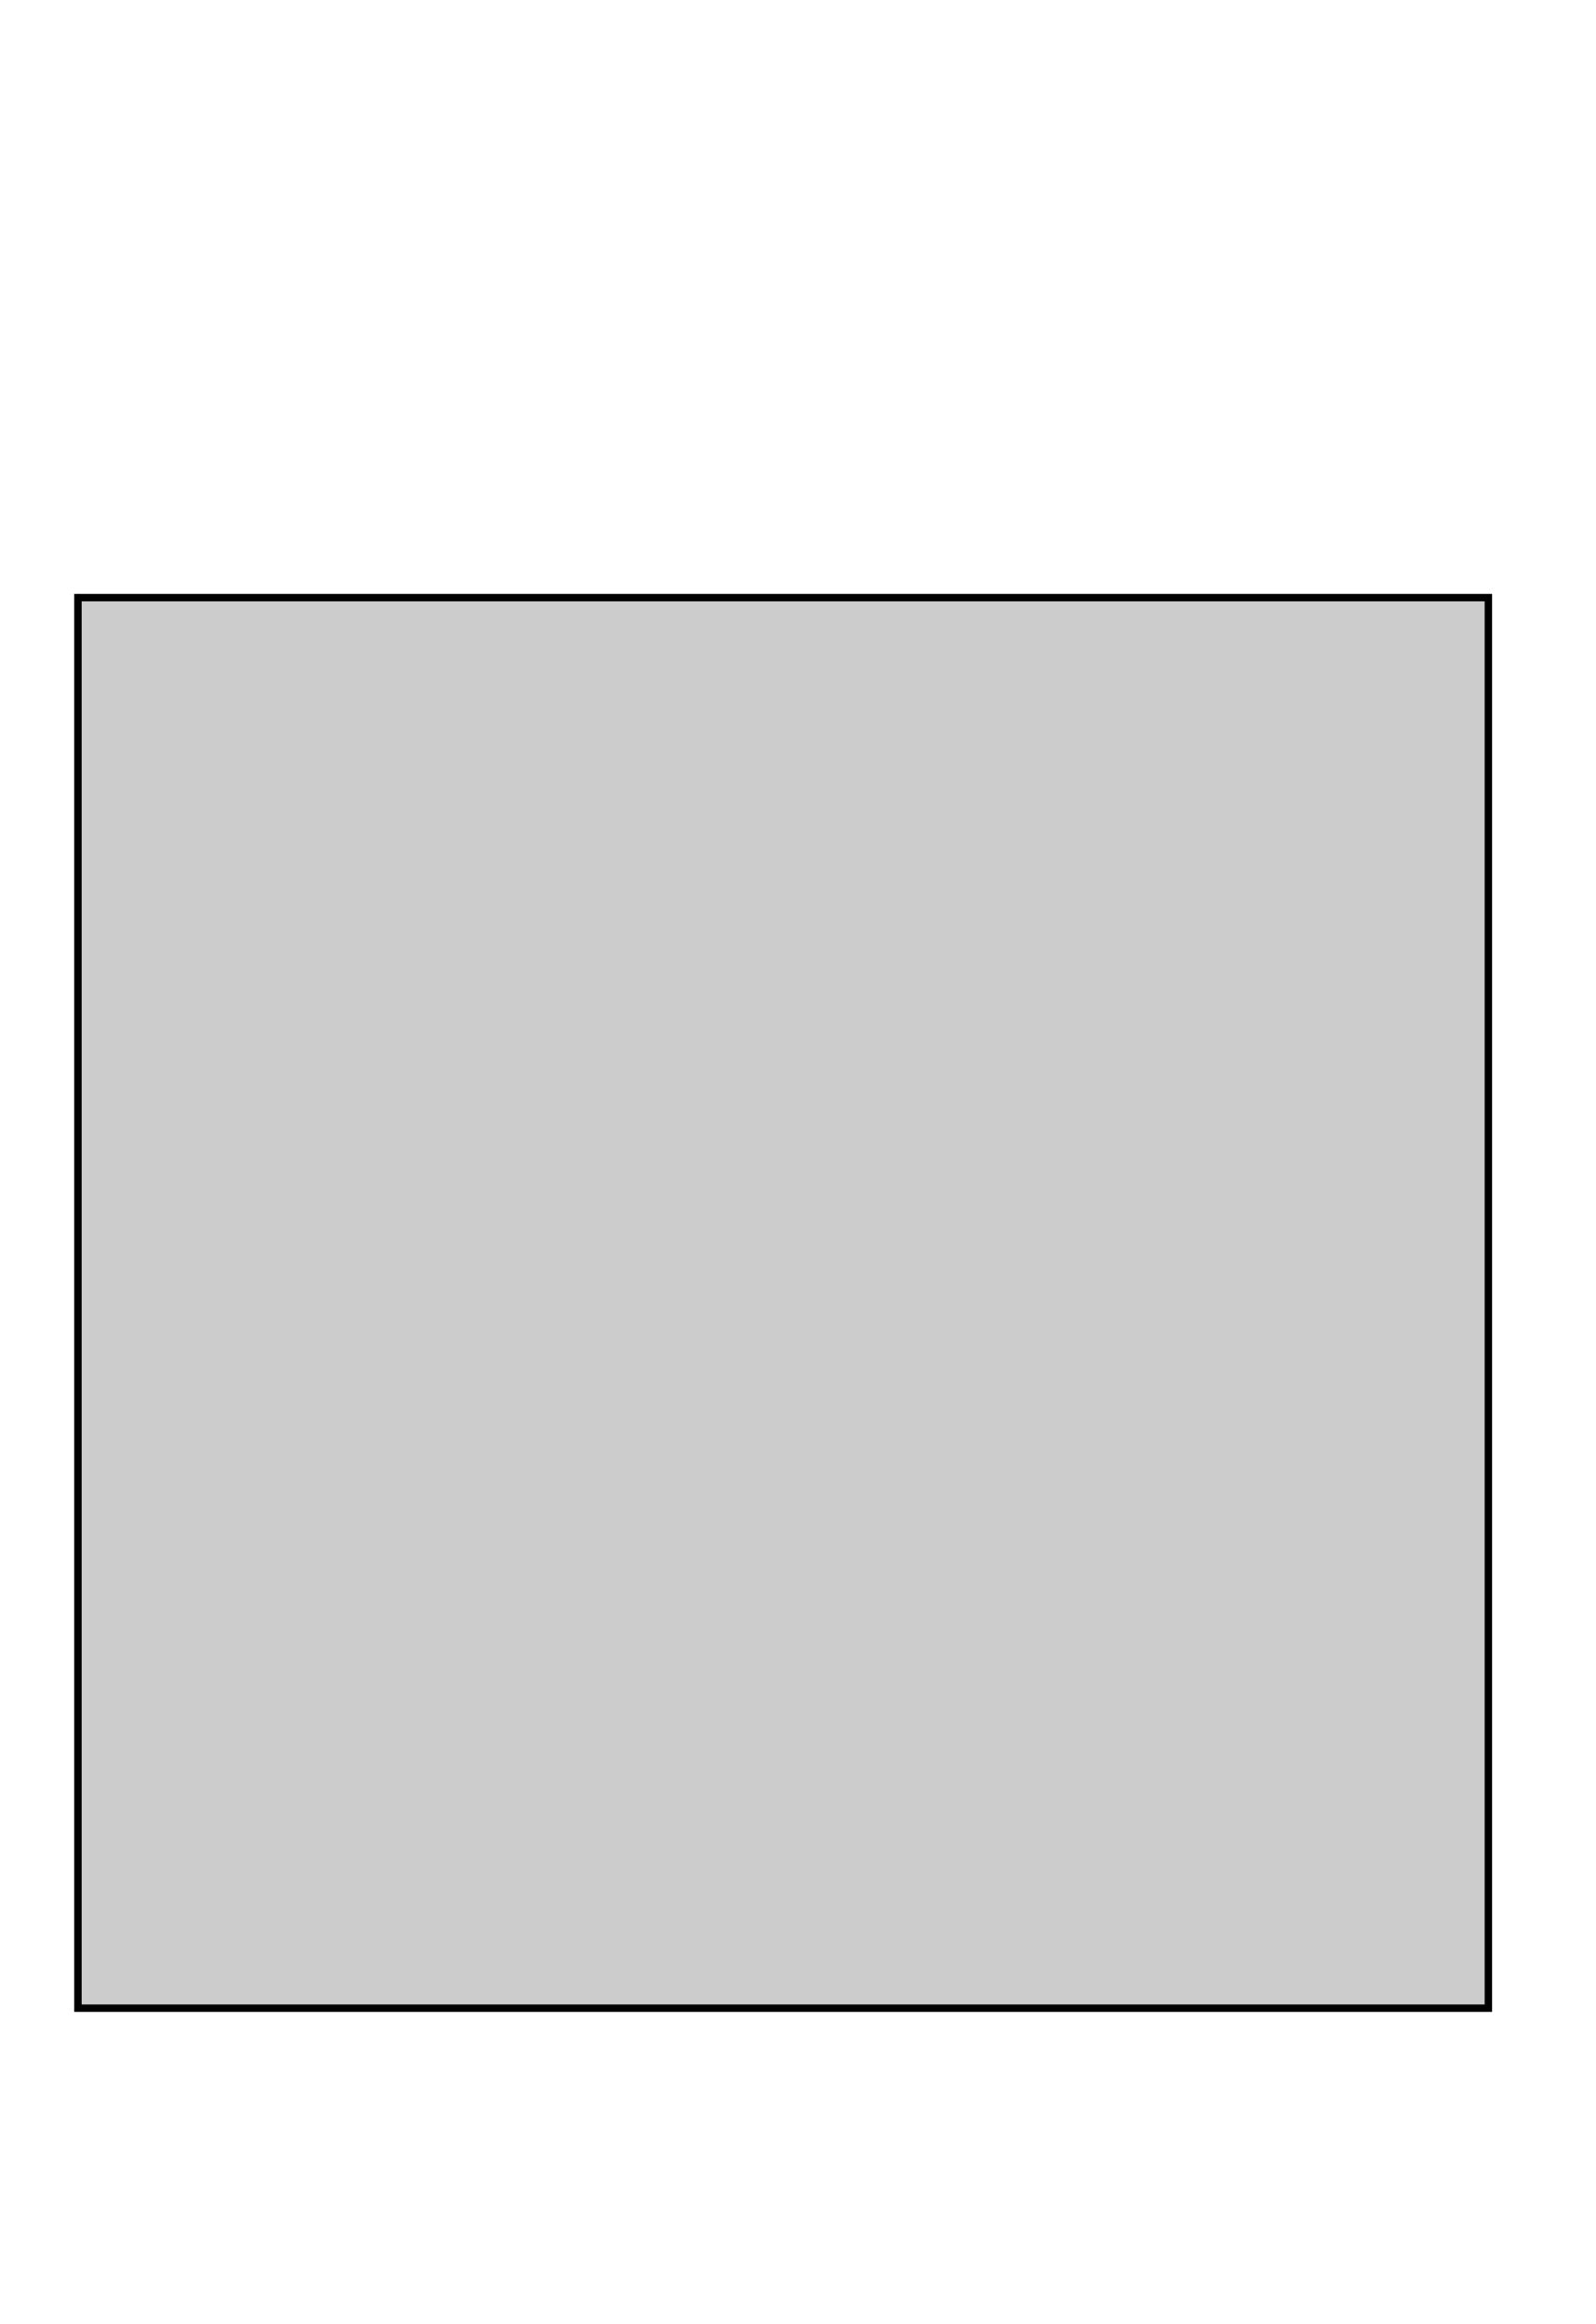 <?xml version="1.0" encoding="UTF-8"?>
<!-- Do not edit this file with editors other than draw.io -->
<!DOCTYPE svg PUBLIC "-//W3C//DTD SVG 1.1//EN" "http://www.w3.org/Graphics/SVG/1.1/DTD/svg11.dtd">
<svg id="iBotijao" xmlns="http://www.w3.org/2000/svg" xmlns:xlink="http://www.w3.org/1999/xlink" version="1.1" width="215px" height="313px" viewBox="-0.5 -0.5 215 313" content="&lt;mxfile host=&quot;Electron&quot; modified=&quot;2023-10-30T01:38:31.972Z&quot; agent=&quot;Mozilla/5.0 (Windows NT 10.0; Win64; x64) AppleWebKit/537.36 (KHTML, like Gecko) draw.io/21.6.8 Chrome/114.0.574.289 Electron/25.5.0 Safari/537.36&quot; etag=&quot;Hi02eG3pu9VlujDnJRVW&quot; version=&quot;21.6.8&quot; type=&quot;device&quot;&gt;&lt;diagram name=&quot;Página-1&quot; id=&quot;dUIJNrAXHl-x5QxFFPb4&quot;&gt;7LzHdvNKtib4NDnsteAIM4Q3hAdhZ/CGAOEI+/QdIf3nZOa9daurRzVJLVGiQCAisO337R3QP3B+OOUlnRpjLMr+HxhSnP/AhX9gGIpgCPgFj1y/RwiG/D1QL23x56R/HvDau/zryj9Ht7Yo13878TuO/bed/v1gPn4+Zf79t2PpsozHv59Wjf2/zzqldfnfDnh52v/3o2FbfJvfozRG/fO4UrZ189fMKMn8fjKkf538507WJi3G418O4eI/cH4Zx+/vu+Hkyx4K7y+5/F4n/Q+f/r2wpfx8/08usAINa/TVeiEOt0hEL5wB9v9gv6Psab/9ueE/i/1ef0ngaNpv6U1pDv8+gJb/gXPNd+jBXyh4m67Tr9yr9izBVFzV9j0/9uPycznO/3yB439mKpdvef6Pt4D+LRhgUeU4lN/lAqf8ueAvUf6xJebPn8c/FYP+daz5V6X8dTD9Ywz13yP/U17gzR+R/f8QH/r/LT6g9gm+bYcfS/vv8vrzgVCk3/QfOPv7JyZNn/ofGN8GnOUeyFOuRxZ8mZ7fiH4N3+Xgh/jg2RgeF1w9uuGbI5r8UHG9OMrrXNH2ZOjXxOOQMuJ6VQ6INATnK12aBQInOkbD2+fL9SfHUYNrN89ea7A3mPzJHcPL1qyWUq125c9/YNz+qM2VTep4e6VLONTXupj1912+xjdut5drUvyF7YXHmxKPeW6kcen3AEMBd5f6jnhKWdA+5LxmmvAI+u5qKndrOfeddzhtqgfROY17yHgGpgrm90xVg0iBmHAKsRmjSwJGuVds+J4F1ZysfU2e0RZ1NuqiNrPgQ04WP99xqyR0vsTBwd/447QOboUr7/sgQU0kP4CAYndyENPxfFNQFe7KsGTKZB/IpM2rRGQ8w2QVI6h8MvDC817V59MZX0vipj7Rt2N4+Nr0pF5zrOiTdLuTJ2m5wkZRPRpVi/qKhBWFEhySU7HCaUaSV0iSt5+VP9QuSUunzVBFyVwMS7hDn/ZDdJyOmX9VDaxTa/WFnsGbHtzi3fKtrDnxnJY3fw5IZNJ4bgsotao3OGViqJV2A3Yc2Pto8/iemndIO+5dfJWXBU6gnSaYYp/42O0zNjbPvtWi+PQmTfTNEZby63mR0acVdSkmh+ejRT+Jr/afNreecy+DAd6KmRDZLYUpHobVBk1SDbl6ST3itZiG5x0N73oiL3ddPc8rxzeBZ0uutmDEjdMjQYALXI9MIs4/8vaquSb0iKMCR2sQIaViWMMkfeWTyFZkhN1UfOgH5Ty/zQCcSlKYL0Yer8OuzShciyo9tPtDOrjVLwTPdSnXkpv1mGkOvTeWN+1tcNVu8/qn6+mHvSZVYJSyTkhgKPm7QaNCmY9AsGE5QQk7MWGxzuA9PAbf7IJlMLimaBvwgrZxuPILGQ4+rhBgMiiWBm5cSI35EqYuw5AtDt09HvytlFFoU/ALXNYccWguSeTU8RB80pBg1A3MRe2XWqehw6h9jr5enJmLZp/KvVp+tN7HJyuQTTLFjEfCq2Bmux7pUpiILOK+SeQ2qtJ8M/lxW5+aUQfpnWFabw3g7wHtC1nc1ZYjrE/zzRV3sT0tfgVs7WDMlXgsonfOZvCoVMo9ZrRgdI5vWTof3MHqNdEFV2bhueX3dCVyDEZvkEJhSf1i8ALPt+I2tgzXPvotPqzXezcEdTc69Quv1yPzkX3cpuTRLb+MFqy6VoUTjkO6cnDHuDaBFU0ZRtQ/8w1Sm+EBYnsqMGy2Vvm/54Z3ar5eSJsqLpIL465jj1v/c6f6YO6ZxxBxxO4GsB8dQ7/6pT5VHozxt2RMxI0SMLY2Fop7WC29Zx/jby3FGPPV8abJefrUO3bPUfeRy/7uD8EN1nTFWADMMdgK3viva3vH97+sC+fQfDh+ZYK5nY4FaxKiPZDDDWS0GR79X69XPB91/nVdBZCsPhRTFrG/4+BAc/x/uw5Jw2T439+POyVD/CuT/yYPMKbwfyjPP9dCS375CNAd0xW/96S5YIwE68FYE7jWnBJhAlaNHtagvWMQYhNZe+sv/2HcxtcUaszkkYfZAbmEPmYIyWDJBmEIzh17/z6HFz7uQpbAfQQ/c8Dj+tCD8UfCkA0sEYLB4BHcxBxcf7mN8WK/wKwbi0ewRHbO+M7R5AVe3ftXbuC+cxE1rTdzpSGQ7SCt//U+fudw4T28zVd+x530jj0wx8s49ZdzmB37tQSRMD2EsGQHMYbkHb/qh/nyf+eQ3c56J3s+oE0BZRuiTYL5ey4/Piq0fZ770bX1lhwP2LLREse/He+5NY7cAej8C/QapeHjneHF/e/nAH8JgxeQzY/+jFf8sASfMO/8NjqDsF5Arn/05SK96QtTmETanYbMBvzq0jvx0DsD+TPmjw39ygTYtiwhf847/3wO/I4FEVXrwbr2vHf3DDsY9V1oMIKA9Z8G/0+9WW8YbYDMQERywVgJvMeOvYx7PA1hvKzAgb9R8wXee8gBjh//5fo9kfuh9N2mkH1G7dQD3BMJdEsaXe/D30DW4P37awjguMD+xhSepf+2G7kHdsNc5Yv4tfc/8cbHgvPPuX8fy+T37zngleOuVHwcEkTnPzLQ7jhK+uTP+v7tHKxpsqHoEyD/v/3qXz5P/ze2G2PAjgbjMnm0tV7JAGz3bd7vrxWKt3mhTRz6INaItyUUvRX+FQeh/f7GLxDH9uTj4nGk9U5YANt1oD5grPijD3YMsH5LZAbPr/f/4vpiTGDW+ZXtF/rNv8n2Vlv9/kt2x/6bB8w+/yNPm2f+xOJJTSMTAbb6+I3rf859u32OmVcacb9yBJ+Ba3518HZlmLl0vCahTIAdI/Ffevq//WLH//trAK+/9fV/9/UfnfxHJ//RyX908h+d/Ecn/9HJf3TyH538rvXfKjgJ4GeAJ+BqR/8D4x4R3ZAOLPMkrYcUImvTsOZ4CODHqGOf908VqD88qYdVWF0Ef/OnwbHanMs/5aECAQxP4sBY+VNxEFxV7w9XxOA0lvV8lwuULqUS9DFIr2CowGlgZIYh55CqQnzc+jBEMdflfVVUBI2fXU7Inbt0OTe2xadmxGcg3rBofMWJeMuzeovyyz/lQT1IlV2XWjJdXiXExKnbq6buItGDooCtCqnCOdy2cHl2spmP0q6tHuTwQakJ/YJlMEwPzrFKBmlEl2NVTmFzjpjbr/nBEkV6crHabU8qm77bq7F8jzdHJc7eItuKW+3zqnexDq+IGidqOTuKTo+wtWipHviEAMM1+iixquH0ItucvOMVnTykTn/wTrB3W/t4h27WinWXyq3eIihnfeWpbMW1TkUpf7evkyJCglNVrK57fVN93nF3gWixnXPtn+sQRX10H5tvHQTMJdfSq7VU5uTrlBsjcQJvHLAUkst1mrSr2CMaDQl9omcKtPyI1+CDJfrKtfX8EU0lZycLI+KIzqWhMbnG0Yu6y0eG75X4Z+F9BvkQ4L54fbNqEsvcUo2WVmJH6eAP/2cehxdEzWXV3HmL8D7/khHRqGCmWvxLRifv/8rtj4zgPf/IjQXzsU8gzoJF5B5hTFfCHz24f7qyx+vZ1ou6jqc53FnTvaryMNNveEkaUr93MTJWxSi5JBhUl9cOhS2H1FPTLtQf9BbFX4yunFl0tDdQfNnJVLHNsBK8N2Tjsy3nsLwce0CfPB9dmKL3LRpvePwdv+KoLzjiL+3W4lVVuSW8xZeGPETPf2twTOoOm7md3mGcfDGsmdP1eSX5CnxFigWtKMu29wPfX6XVJplyO8s9mF/a++IqiVCeEpBFgBY+OKmp6VJgvdZxy2rv+17z/BgQY9atD+hNQJ3e5bkGgjiHLLqS60QYxdD2RakOP4bOBe7HP6r9JCLl5bpu/chbB1h40g8hUVVUSy7NS63wx8zeb9m5vBf4kCYcWmNZufZ4l5/n5fogsKnxqOwHGE4qkr5+s5zz5GpYW06nBsXlh/qmU/BXAyxo107nSVeMK6kBuFCnv9eRgzdlcDkeUYCzbui8FQV+OB4bSFGPHznPBlrQRzSGkRS+KzX8kDEQfqxg2JFq301FilpawZ/fvk0zgOKjUlGgJgIHdO5773StaGS9A1/7cdTrHlsv9Z11OP7Z3RHJQYB7itc6PWU1Ob3vaoOANabDzE/Dm+12t6btnr6AFJ488m3CITVE5DXPIzDphfsOOJhniOdWBUaqart5LMnX01TxxCXWNY8n+Fg5wI/5OT69RKuHNoP1bTAaSS3Hb4xDVG401SlQD4G1+0cZHJFbTQU3go8/sH3kppyHZbmJRmVL3nuV/M6b8PRXd3zWFGLs6FwY3Vw4T1Tkjec++cNjU/n8cq7ayCPa3kmNlaWlarYd+f7Ftrb9cpyr3nUkP2Th6nv3k9lsNpM2QiDkHV7X7/perDDO87aNtaEIzY26ilkwD7fsNtOxJ/qjtnr23Xssp955ktnJeFO2KWKX/txr+rFDTW0kqQPrOmHrQ8mTi7+xDopm3a6nVulSeFCDf1+w/2DkDe4WNpQZCM1cdJXG1BtHFhewA6dkifnFoyQ3DnAH42opAmNJEvpQx4BX+5apoo8TksRu+fj3OlsfQedHwaNBYIS2LCivHW9QtIhCOgkSpnphKqm55XdAhSAItm9QG2INnMaZJTAZZ/u5e8RNrbxM5Z2/jf6tim/PmN7Ge32/4e/1+15hW2678ye15OMe2mqmPqCOc2/vaXttr1u2tUR4au9J9Z7qyAM/rD1XBX4KpfvBK+oOCj+xSjXL9w+NyJ4mOKjpya73BK5Wj3eynqw+VYKI0LQfvCLcAhfiNBlErv/sFOct18B2oGV589yOrCOaAnuNyxOhH9CKXtBcDpjLgsaRtuCyeJqkzvZxs8CtknxwHu+3x5p3kGnUIx60+qQrkRBqOI8Cu1jgG/1OqfeOeu/WbXV4XaHjCGPZPNnJgN72+pyfoJDVmHMD5ae9tTcge9F7a+EvCS0Uf3p6PRcEuV+JW5nnCPnBDQ8MahaoYFs5sA+uMBA/SEKu5lSNU2lqqHVNHPjY7ehzSOwyzLRdwQ8YwUlqPnR2CxNPdHgbGlkSpE6bCJIXUM1qwCUl7nDpNrAlKYZ5fMpav/di9e1VwqNSzqp9Nmz4nGf6Y7yvW/2JSzcfTpmkILOn2XL8AjFsMs0JGLMBLUgyIzTZyveIWZtBa1cJm7IXxbofoxmIZfyOJrtEhStrrsWT2bhNYY9HIgjEZTnnkc8OGrjdLQlaG0a3ivIT461Q1IPg8qCkoLwNobJL2aT2Pa+GbzyufA7DyArUJz0qgRq3mlJykFy4JzvyTUmMbUcDG8qCxpMypqJMJHBVY71epiXiPy4M3KbY6YKO3uInDpPHmQFpbVq2TkMV1CZzTXhfF4ZDdYUHA0uoowucjXhuM4kPbuUAp2+ttxST3ZELDQBtGLMGxnGYj+fjk1+t8ZGLdL3FSAw50Sy1z81XHZ0XNx8AhUaK88CnZnHkExefcQvGxqrgG+tZakreNyQMUVHOF95Ogt7mdq5McR+TRCAz9bdYzj4a55Y2pBm5PTtvertpDIZDHPG4hXprKTvQ1XdHzjOXPDgjzLsma6x3eGAtzhKChEdqvl7jVxr7e5WTIUq6fBHRJuN94A3vq7Dt7U0YWvBU3VQ/YJcXV2COlArdRzeAZl7ds1mjBU1bx+MD1w+e/DQ7nybXan25A5tcST6p8rdX6l3aXvLyvNZT+Xw+UfXM2lLH8edD4W+9npPJl/ygGcTcp4Uyz6ZYZ+PWacno12V0uqWlzZrfiJZn0XmbnYMQmqQoq/wEkiIEI5tpYmTmVBx56NoUQEvsctErdK6Xj5j2fh8Hapf7TC27DJPxFkXXNvLptCunFYJZ+MuqbtU9rAOPinpUqnieXpKlkl4yUwpDndqdWhDzy4pCatkXo4jDgcH4MDa5kNDdSJUGLndzX3Pu8mNAGCFBfvI0yyhSY8o9ckDEBQMKWGZ+RuqiFZBFFaABSesNAF/qDxjtpEwf74JRZUQFyEdZcGpEKYpCohYAv9/Y3+H0CSGEZmLL6z0symnciUO5SBTTw4ughoqCqcJO0kF8vBZT9dS3WPdxP0YnQRfdY72S1ghaXH2ikvKTbR38WmGAZhbJ31BKxnBmwc2GxmLJh5m1m5KiPNbUlB+SoX0+KBd9HxyZ2A0VPi361sW0qk8jQOG8XAOjQyAFwZhd9MdkaIqFsQbfvn6UPl6lRy/3SzPf6Dcz97B3Cbr0+PQF8lbN6qWD16MJO/OaoBqvIOukyEeNlyZ++DcvCSx3TFOoB/Tz9En1W34yfF/bE+SqcJzrJftOiv7wOdGyQDw9WatBpSzEvz70YesI31qu+CrUC1mUX9a1unBxN9sLuglkx2TJMhbkaRgesPPJtzu2pOTmdml2JgRTHtOsagNKz9nG+VpO+Soir9EvJKjW5rq1OR0mYprxmHZjxzjz0BLUmtorygjv2GAFltnwrAx0BUPLtwnyZ+0340dQM3O4WN1YRx1m/M8Ld7AXmIbyJjl8ZtbaHpsMoiSYyvXyH1gIXYPnrBgP+W4zwP1JmahdTCSt3qUL5wOnGJKJ5XSD+0KqLr5tpfyEGAxmjekNbcrBeFbdh//q6AI4sMyxR25JmrMb4dq/m56PeCxLIeoXJHq7SlueC2ph1lDtgzdeYmarwitGCRj3l0WotDHkactJFc1okOenn60eqbbIDGk+xJOsbqKoDbWbyWFZMV0W7vsxoADv6KwnHLF2n8LTagaJBbjjvTIDzyeLsYReuJC7HznT+XGeWFYZWX1GdbKYSbREjjgCkjgmzSgBwdbR3U+1usdQOvYE1Ti2tdrQJsCvy9xb1ncmv4I5rRINw1kf0vgnW5QSQDiSEdnhjUgALqEAYz4wW4F7lD4HCOFsXcvsfWWZlDomICYwLiYAowUtHU/0qRou2i7ssyHmJ9+0ch2nMvd2WrEgrYWHTAP6RSakeu0YitRdCRbjs16ID7S+x25OkS/3gpHTlhpGj6wTh3Jt5CCZn9j3kVn1cOVXqG7oYyC6/OkEw09kdO86d9sjdG4H+FUoLRFK8JGExoEbuB4ZQTAN4OkpgrzITTLUZH9iz1P6/ppsQtMlawgsWJUeN8Mu02GJzvAqgKz0IljQXS8/zbf4xtDymAXuW2FZx3h2i/SwvlSmExbKDXwLvC9oH20hoskQOGdXAV6vOBxVbtldegS7A66F3G4WRB4FKA5XWKzIV/YHAZkP2y/Gop/xiF80jBP9HclkXIuCugFjaCHqVdIrY37TNquyhYXH/qn1Jf9LtaQh/nx/5HHVvgN8FYTgwv30DwtwLxawYpa7FQfIg7jFopbMbeNBrvMjschphrnYEuJug4L7e94WsvXI4XYOXbSAqa+QOc4zudliE1J8hhYf/Q5vJSj0bgnRLGVmCER2KE348u827kOI/QYDtxoMz0gzXCT8RxMU4Lh4YhSPuLeXe4J7kJyrjSCq6OHk3KWJHZ2Ee6X6Hyto19JLPxRNE3ketIZzpCZb//AfBqB1EFzl+42Wzy+ftXhWbHIqeM9SuC3cP0G+a3bbehZzflytCXKM1SNDmycQm7dsa3YxBr2zyrIyTc1v8hiC8rU+oRBhAl32Xf/We9L4gC1trsc7z/Bj3dxR6e/PUrgegHicl+jOiv3QEhuaB2WSzEDAaLFG6EcaIT7GB+Fe/En3IGjWtAdTnwRRyEIwS2psykQCcn1SoNQQD8WXmbpws0qjfFJVVXX7ttsmSAoTwj9NpUOSb+ahe1emBWkXErDrgzWk+m0Ujm5Ehr9Pa96A2RdrKOysi4vGRwQ6zByQnZUyej/MAXJrgdfhnk77A+xS/MpQCl7hYuk0KBSzYQQQN7WGe6S3xNzPzvlyIf/0JdrzKfNrIKJTi5veAUOVFrkCwIULg3fyFycYpjkttRVhQJi0kJugZOhmGZcBxMAoEItEn08v+SA2hOSDhuUC+nDGNRPmp2gWEwngq0snFFxzdxIgJNXiqoDFzsZAIIN3ysyQEdcFiwNM+SOD3ypJpb4bVxKICVHEnNRnC0BSGrU9B/zOEWWIboB4mE5684mviVdaF78hoNzF4VMwNJZ9zxjhSydMA8DQmBdVXgOzZ0os5Gh77UmtVHciMubLQTGqmKVCmE1obQMB+AQvvqRu/czz0hKGLMgCSpqWfpaGFKvFipsD3r/E7/xR5PBCd9lHJbf2gWpbOXk9tZ/wSOXl5w0y9bRXTQZAmX3WzdoPNH7xcdbkXDsF7Ox6qmNj5ozdAUI++mzaxoeqsc/qpmHhxPwhmQ7gJ7ttW9bdLYtuOXeYNT+Sroc29l1ffIurDBDE7oC0hVfNPRXcnE6tGAuKzhmTiOro5/mINOV2Htv97T8fArPtfVQtPFsd4ShdWJkzsW0QhcR6SeabZr70QRnrb1o+79qnxPvTAWhJ6jDL1nRU5ySTfgkct0NoLejjm1qA54EsTZgsV1+J2HJuuJVi5ZE9jVPHy46JT2CwZr9KO04yjuESyc8EAHgxxG2o6xvwa5V/QtzzMk35TmD9aQsWLTaSH7p9V96AdJBpO0nS41L40CKTUNqsKBRxf65qaWtir2qT5Wjqxxb5FuuWLx9xmMog2YRTUG4fmrI+e1YuEsM93mX44x3v1gPZXuB+pO5rktqoe7C2t7qulx4r1kPhikKbTE7j9EbPrfgNcFML4tggBIv0AdgEpTuFpbq+/25EqNUQoNFcbCl8k7b7QpdrmNmEvQhdnEn5cwp5iGMK4cl5PMBJEoHnQHndWqG95Hnpiyg2NEs2vV2AVhzEfMt+0idhsBQQ70Pfopok7etIyQv+R1Ic4KY78CDmzquG3gdrmK9AO+ZHsSGcOD+HyXnV+aMlqwD52TBcf5YjLFOth6X/h8FzLNNSBawIVRnkb7rRPQHXZiRXEn2If+OiPeKqC78UCQLPZR1EbjtMgcLqpAM+16X2+Kl0PnufnxiGaXocSWrp6a2Lc83BMXNcfQJcUQgxxjZBADm0Kfio+WoZDjCmrFix/HlXJhnf8u5GRQHALvKNzAKM7gcK2mx4Q1Evxbdf9/f8vpzpnfXHMKfNtoypq7qAyCTNMTraKmOZjlIsB1ECw5LMmmuhCYITyIDP5ZjPCqJwChPeFkvyh8chUZ4XBXNxZ7xGkBl58jS8pZqp1pV5/CZrDM3LbegN9hAAa+6W52EArFr3/nKus3fGdHV9BYrKzA0r8+NOmXi17SyOjyg5UHYMTBYiFanNC+bx4NlUwPTmVC9XcwDqsbCR7LLivFNJaEiAb3bAlmAeNYqET57MJ5A/4zNP0PdjEiSlAFxXKZx4elPL0TJpCDD1ShbWLRG0LIhxJ5d7ZcsBciK3MB/AXBpZ6ZrGLY/SltqXVh9saMudKJIfP0bkLfqeRc1zAH/WkHUGoishUVnp+2u2jjO3carYFQwkhIlTNbu95jfQW9kV2w0bOfQfDC8Sa6jnT4iqDnj/7tN0Pzu68kXyyc1fMVZ+gVaYTj14TAD8YiYGAoUG+SqdyN3bIky0hb1f/QUYVTguKSDrv9FduSeEIrJx6y4mFkLhRv0pTvKoOYjShf5UnoXVe7Kacj7fii7/5FLh9TRwcS3pXAwDEKcTfwkgIpQklBENrhF/onVhhFRuQUez+c+2wCJmBetLpR0NAhLWSDscGE/9MIxzs9Y9DJuDrjpYvOUg3lqAXKg3acodd7vmwbQnTKlK20L+09ZO/tujuKX2ZLtyBuA9dSFBDtkTVrRBzLJVQA9G3UO+JLdI3qzHrjH5zzoAeEL6FS7+ADyD5cB6/Ldfi8Dtel4N+AQ7C9Xh1IC9TeV1HYe/76Xa40vj3ngBViet+4O683J+mbb46VBqlRWB+9zH4VTE53fsh4Lfv+opc6Ky6+OmyDMxUhRFSR3W1+5GoItVzTNIIyw8WY8CRBtSit16fF7rMrPo+xNuDBthJ2MghJ80zkUvT9pWFIU0QdIHuW2Cd4j36ATQEgJQg39lZo3sO2wzXrCDstyr0fggB8wLH4Zl0bhi5w4CuG8xtqMRxrk9+4YoKx1EHA9tKWLGk6O4+WhyksJqDkGC95YhcwaIX3yFxb1qHUWkaOGR1SvnDiWFjZfku+9j31+P7FT7fWCnNIJh0M5zmCIkGiRzJPvi2QnYT56X5XFrCfcEy+J/OkUU4IFuFCndB8JlPP06mxyXPEmSlDCJw6tr5jpxfeNmJ/IsAtrJdqzqWlRr9rhS/Nf388N82df9WHFh+5U7+G5xkEBniOYI2s+l1tbimo0JY2FLwSmg4PPKHu60XWbaAra5HcmKpD/4z4ZemJ0TmUyDoPV8SzKMpNFU+K0giH3M+lQIBlfTad1yQhzfBRNTHAlNV2P5J78a0JStZVm2tfyGKhPeWLm8uCpACyWjqIf2RWmaxoH7rDj7hjyEtH+qwj+NtPcH2shb04MZaQXADD6uYaBaEvo9dLDdaVA8tLGmigpveF0u6yLV/aCvd9gy4ut13y6T3y5fPXVIIC4edtvsyjYMCEDyh6I+vDnwHr/16ge2kYz3iw9mlKQrtKjgZdT9KDrq154Vk6SyKCLF/BdkNLKp/ISIZzvOHsho7FsoNrz8DC/zg8xTAPKq1KGmj73kZkw9s0LrYatJfOEeeAzYy+Nao5Ew+276eFobuhCS0A1BlxzIee3N8jBz0rWIZeYucchn3zan6M7x5jYFwH3d/Lywz4Pe/G/VJsCEX597wojH40G9xfrtA6Le0T8IhLMyGPaPIVu6httu4GklRItMufskFVoS7DIMz1R78akwzTHkAdYD32mgPIp4XtTTuULnKHd3xBWgT7fGMq7dAxI4qX7BUBrFYKLmQK1bNZkHUaOPX5lF/hplow+9kfopDysLFCudJg+GMYfM+qifCSGrm5JjbIAD6aT7WMrgbDafdCOeUnSn6pCnJDAWLwioSittzgaS5jmTMbxSVeLPNO9FPzFCVeRik9u2YYA3UGPcQZcvGyBDzzQRBKCDZDzjIy1KiBAfgO5DOy/Rvbr3r16Uc5B+1XfrkL9Lv28yA1+zyaoi72mSUu0fbPqLFXAqgMTDMkJ0BiIlcjh+9DGdR1lFAcwG/Y/Ex/AM1ZN9c0EQRAhtGDZCpyakPB/0O2DZyzTeKB5ppoFsSTY8X/2dZHrGUiG3YoungeicuQ+AHVnOgdUqMv+1PalTAvSblsj6U3Yogii/Cw8gGhAvrpuElXHS+Xzwy8NM2Mg4g9xvomzDlU/aYnu09Hh+OoRcHx47vcEcb/o3XHg/Jdut7dDnN9Iv4tgZxkbIwrbJ4F6HSJeARQD2+zgwHOBxEYHyeOTzjH11p+a2ZpLSrEeitMj1tegWK9J7xup79PFkny25TbDkRE9WpZi2Yp9g6mISFZwiVA+t9unaoKU8SKTzTBi7OwYBHJfjw2VCniDibo8sXHoUROVNp8s/snh8wkXqBe+Rb1Mgd+6u3GzMIq/USgys8trGX0gzAI7r/3R1ruOVUzoFcB1ZPCgK2lyYV68RAVK4XLV8UxI1zl+nePZEP2sAU0aA9+LCC6cu8QZfgukEbojjn3Gp9nCJqGDpH0YUfVoOdqD5C/VBhOsYq3MT3Fswn/5dZ+KGC0qZ6MXrZ/gkHtO0YBuWZyZG9smDJNuPMdy53W12vcHqFaN/qKM+mZq2BC4CPLTIvDQMsi20iOo6HU/McAR5r0hpczWwMQgxyikiPeY3PjlfLhdB/IY4imkzeKdMSr9YbrwStv3R87zY1mMoZfuCXk+4wEKyHX/K8rk8eqPZ/rgCuHMopkOsuT+4VRabubPiqtoxJMJx3C+Ahfvwc4JgYeEwlzO8swzCLd9XAUjvzlccsPhLV38KUfiOZ8uyruv+0/c03R1WY00Ux8+IF2uWlVo0PWUYmufA+vgtGY0/NaII5/apsCcD/ea6tQuuFtkPuj8VcyYLbwMcr7QqgaiiKEuSzP2zfqLRRZGDhUsbBnMQIL5qP/ipIbMsVQw37B5rwBE79C3mYko2aTK9hyDBnxfQcPhs6iNxamH8gBgspqqnaPkDVulih7WAEUAJf2G9Nl/63I9JrsjAHctm9B3w1zX5S1ku6NvPYeDxtYYqMCogGutQPm3rFXAl89MbmleyYu9wSLmqCmVA75JOTYw39rJ3ioB1vyX7XjQ3ckVVSbLq4hys01gnzJOcwf8Gph1awUUA+reh6MxUrwOQUJ5lGdN9vY6+4X3yWYKM73usM1oAYwImSdOMneHiiTxuG+SO6uaXRMiNGuTXaV/I0h2J3HOE8deSZpcPCe1FnNDOOMfhxlurTxeNgpKueKsDrlpmbVxXcHuIyKZyM0O4INUTggL9eqGohfVL+Syj6mjsr4Ja6Jh0zWjGb8Mei3/2mzyn9ouGWXlsGZejZEDbEBjIcQEyAcB+rNX+RNlrELW0fiVvBBA2bjTyqnpcF+YdFTMoeIzkMOWQTyZugQT3dx1hZqeeoqsHF/FmBcd1ARNXnT5VDIDSGvYnN9Vy/Ye3SevR+3OhdGI0A5+xP5AvFwDRWLAjfdTsEsyoNzY6wpM0ncfZw66otAC0MHoBSgRd0cZTxGOaLZuladjPGrO6R8e977C5dbjbythJ8gHs1Vp8ZP4CVeTdh77/WO/neDa0BRbxrlOpwiizF95XYqrvwUvN4UoSNNwLaZujuiUWYsuPSvpyEudS0vXwF89UEVlwF5E+hDV9FNbpbvLhR9jyOzq5QMT1g2O6H3L46+BQos7jDfIlQH/v+E87RYamluGaMVZlGfJyXHFbjES71D31b1Tt0QZkcVYo+Q11eD6F78f35F+ziAPsK+Lcm/v4o/R8pkOzpDsOI1WdtfQj6r6PV4rBhPyBO4eqCliuMJ6/HJBbgc2NkkX8ro2EoSx9ZY+PoYZwY9CTmZc81csYIvEocEEo8gXuIPyj0RCQyEA4hvXVCodZjqXIB9AF3enpN7Xt8ppvif6FKxzDAxJfBM01OROxjU9rCiefLNoHTRalFQbBwebp69b7Ab+W7lM8Fk+xXo5RE5B9pJxj8QZpG5+nTADQ1rC1z7PuiKSnu3ar58kw9vGNR7s5DMfSj5U9IWKm/brRfc4FbAFBOZUP9R5/RrmAUWMV6+/vZtsAuTIsIkRVnsclMY/PNjZAAHN49ss8SB6gdLqLZFZhozUNAvPeRT30ZuaRISsmHJB/BFKfXNFo8bUrOQhqCnnU5bD6AygoYx/4tziWBBMgBn7miyKt63B73NndyYh6z+q1WZ7n0a9A4pxAQlFETHRNgxyUzg2P2rYez7wQS/X4sGvYf3X4Q1N7D2Njbk6ApabbNAsx0ZLxNH6iCKeLQxONuDLRVdgDvfLSV5ded55i+fLOwRlhGLhp2E6585Zcv4dbScBtbIEuUv5Hu84AGoLu3m7eYlR/a2DhIIPFm6si5XO+6tF7p7YyIgUgl/X9IBj3Qubodrc4l35AWP5BSTTj6O2i/0Sin9/ts56f7/r90lb2EOz7+xNmwNrAdNBTnt/x9AMRAmsQiS5OE1cwD/x0G2d23Eqe5y9BN75/UDCObmvaFsFXmtejs3L3XAHkKVzVA34wnRIQpwdMdy8FOHrGwZoT/AcL5IHB1vsNu5uGItTOGLBqSCXrO3d7oIWFjtr82MTD3nHEZ1qsC9njknDh8Tb1T0g+dGPnYYVjjUC+/bx2wJNz2weyRIOgCZy5CQGwT/g6xXZ8FXHxUVUUYN+yJvY8YNfMafov6aecFkCmTRRW7SzEuIcfZdpGkty6kRW1BES+SHy8agvyHBbudnQv7e15EOwZbi+zGUZ9EV1t9FZsnJ/mDKtyiFXjtaeGLklN32hWXK3fXyaLkUttsNe662fxMzssBrK1fGDXhYblccCGFzO1KkF1h+Ca8GOJ9VT2LZ5HO+uwgwPreyrHjT3NTCsivd1AcsJ+ge2boORGs3MLF7MIhHN7IbW/zGREoiOiOMB6PWnN8zjnhS+6MfL2AtbnYjDTz+6pg3quxdSTCOBbhYRE0zDwrfWjtfwViEeXev31HFf+0iH5kOAeVW70cAUaQkSM7fgEcQnW/eBN0LMIjJjYdXLRk29LGbOoe8Fm6pPJ3gJwbMcRyErCikCV6yUvBkzIixPusMqXIbeeK+8Em+YBXcIdfBiVSRbc3Wpm7bUF11sOH6MxxSontGJd/+yaPdx3p38N5AzePq++erFuyVbvYoWHO2zZ9a8dtB9TAWNUt8rr41Y/JN/nxLhNL8dkQ6LXAimWAF2XHP45z86U9Pt7ruAO3cKZj6khLYIGErAfgcrxuV9ywXCwrMpymitKfr3U1+AcK3QXTdpoRNJOVs0T5P1uXxBfSkawy24idZbLxTCNPFIvIOzqJ+qfHWCjNXlPOUoAqFQCIdTeR/4Yj662s+9bEoHYeETwzOWsG7g7+pM+D2jPOpcI0KYN5TX6gtK7PEsEEcjHdQKwqxQFR6XkgGrCooPTqjk5Owp/GW6RaeL9MjXia8P9F0Ky4+3hybXOScSwTEWEKkbV3C86cH1xlUYDGD7bymrcQEmaSq63Za03EIRw5zpn+/PLrzZtNz7gsh4NxHa31pecH8BQp6t+JtJnQMcZXTHK7gtRqltqkZbEz5V1ba9EE5fCzwRRhruiR+3TW5P05po9Y0fC0BZre91k9QKAV5WbbQsao0iv+PLWOJnxWOZy93ev0kElXySfUlVow4134b/RWNV1rCpctz5csBVdUHElg7K1qLbJ9Wfn9O+O81bc2N/d3w5wabiLFe7KPr16gypS9UV4g2jvTNykSqdPEAqgY3ZdnnsxXx+KJ6A2wFUsy7Xyka4oJvPXoL7Xp5J55MvJz6sfvVwkhwz4/h09vG+BgvjAASChG/WTq60me1r1tSorIY84nycHRp0J429aOwVPsCoeX+nHsN6c6VPeLYGYc8sqsPbPVr3kpogWQ3JqseTRBnZgYM0W9ihhheivuFOoA/E8U512eWWL0yJdBgjBI7eQKHVVz9lUJ1uLjS3U4e7qpZumaT8mj2Ha8M6aWYWPdl+8WgmI4hfzPD+P/sFtjAYAfIFLHcL2WhgQOWDqiIMNdDTcCewju07QZyHwOvWj8wTGglxZfwRD4jx/1H6zCfguYA0LFulsm2AIW328jbF/G3VfoKQ0yZ/nQ1F1TuXKJHa7Vmh4ZKbaFIYp6uDXC8vCNm3gorqbonQbIBRDqXavU2gRuR11QZtELdTn0NgYpYnDof+0GfaT+XwiPxQahGx4NPvOHKwrHi/XwjLP8PmPqPd0/xaBqOEzDcVz6eE+l5U/dFjbdjfIUPeXBNh0u0YLkoL4iZVpRoEFRj7+07uH+4pF5xpyLzZCC+63+elGAySJVPanw+DuscZzNX50hRlCp68LdKeduCTKB8c1wCdhJfQUmUEPgTOptVo7HV01FvsATsesGEa9qMH/7HyEEfnB6DzyPQtvghuElLL8pVENrK8DG3PgBopN+Y4yC6tzbxBHlRIJlfHL1UfWWBDAPgQ4Y4RR0405g94i+M48Fgfy1ni1ZKHqpp+9tE/ufBCsAY6U9hf+rxb9YT9196nrycI1tfTxUkLrWGIXYaN89z42pmy4PhBEHGeG/PE0y70sx+Hr/GGnOs/Fc3YF/CyF/CWXwmGBMHbCOhShjssyweclfP95rKHOC0ru8prLAvTq7bGyWbeG+Yrmf1rvSE8lPNdMdQHOB5a86TMfz2ku1MYO787uqW/7jTOQ5bX7TCIz2X6qnik3hW8Zn0W2VrXYFj+Ohj3n8QXAAsjegnCSUT8l2LK0NNCZvk6C/gj5VAOpTlfc4vFIDJXvBlk8gyB+CTG4L7ZoMdyjdAG48m2Eaf2Zond8yuPhFyUb8vEanIrWAiBZpqGWBAafZWmS6lMxZ8yFvqn0YnIKEetBk3zXK3eHlJx3JSJGKjtJndQpX/zPz9D8Ph/yG9FgxvyNcjU4/K/Pnvzr8znw2ZN/fT7n59mTfxn759mTfxn7J4L+y9j/y+daSoH42EJbPHSkwjZtPSNvjxhI1roNIJfmiLKivkoF24ZSerjPfH1xYHhR42REpCkqxejNg/vzvhNAQAiX7gHAz72oOFLsD17wQ7khZgOYQmEonnGBXGGngje+ATAWpimNpHb+OrKYepIt24TsgJHAFOZQZCWW8rXppwWytPtBmT1rLgCYhzEVYY2ng53TZfteb294IvunpfcfS1L27AvkAdBnwMK79hoSPoHB8qzPw+ZqSNTWF71EV/TdEtaQ5tIA/sJX7PLFQXyPXqjgUyYIHgfnRP2jVPlmeApTEJlEEftS89t3U8FdilpZk/aHpiHha57sOD/bmYCdlfr7swUGadj0hru42Zp7eu/J8fsnj32nNK8A7stx6/P6ukGfyshX85RNJbrVLg6EePV3RcRXFhQBOg5jAqJA2iwzYW2A4IqjWdSz/l5/ph2JVAYflzbXwmdZqLhETvQTedms/ECZqhrIWPvAU5WfhUoKgZld0f60yzcCYMX2oZm2PUpf7O5+A79tPaZIzaeLtxELSPbz2EM3ZmOTrx2AOhThJHwJEgr5qqovfJzCcGJDpgv6FMjrK55z/abdUxE08/07Yo6arhhSxTYB7uBxxvDiAItJAYup9OfzeLPK60EPIEbp0hC6WfKVmFvPcl9zccFohMxeVOC9+avLAxCIBx3EaPyXP62AApMm3KXz86ALeNEhWvuGW+niohZxRy8t7PN1Wl5asoTpUsfdFEnyZrM7rnQC1glZZHvfNyU8kqK6JyOJ2PbCbXDnGyGKuYTi8ZPb5G3bnJilDRD3iHZ5evUstUx5S6fwjz/P0nza/ZDH0+qyPkcvnMA/P22cr4+8/jBgWKNyWhGWVOIV9ovgBocxhpYzfhdAQ9UOQtbX4frZLoaIK2qPyMklDHdkx5Caxvp0V8KavKLgxMjx8cj/zf8Q3pGs4WXJbToQb2yaX3kHKxJPu+mOUjJNBhF/LQESTQqD2fY5gyXwyePx4KZ5IKplWS46HrEIz9E1ohLSD/F6TbEgkXqYtWK39eECw3Fb5vTZruAnuVFb1SL1SL4JQCDvFLAoZf7dtaIlpqa2z0u31rEj11GXihvKO4KScKahyOerk75AshHKVAFB5z6so6F9Dp8ICEnkAlDhrKoJ+SFoIscpqdw+2eg1q4ucd6FiO+Kf/q/zghX9cyQK6IMqUFYJe/wS9Fh2FITmz1NNpnITOcgi85OFu3Ucl9AxTK6x4fLbcfru+/RmEZh0OeZeG0MEuF+ptojVfmogT9xHKO8Jm5/7RKqtnq6yKKTJJNdHbIqLHI2GnawhkIRbH/VzXmbs89NLDACKvwBrfdG2smMZGK+776vVubKuqf5w8kpjOYRhUPyLbuTu29LpUOx3QK8oyf/utR43+WffqH2EglPMRxwbzvDkhFD/YnoSRj0KaWS14yOCQB3oWY1vlJsNxt6Xun+KhUyXlaGyJnoBtstHqmrF1YKQwLkfK1lcEPRhE4ERw/rboIRVAhR4qR6Q9CBPS0pEKmfhMtw0wTtcUZiS5DKYEgWP3BU9cpnsznq+FmsZNu/vlYPvC7aZxBnuruY+RbmHMKdg04v8kWbGlnzX3QTcxzpBAlFtDOzCw3vlYijxOk/yQCL3LG6JxqCjR6XBKEf8qeDVh+CgQVG9yvPNs+73mfGaeJWeJn4QgEDt90wtiTYO+1lSO2CkdSZwye9+bmBihTYPL63nhzlzs6wqzhmLPNPQsb8w8QYRsVZzCIZhuOIGVfJ6Jgidf1/P6rUrz1LwxpcY4tU+Yb8qsvz9TSYTY1vQEB+HTlkCVxN4yzR8rvP31/5QdClPawZYxzoSP/V+C/GM6JN3/XYGgJjkITMNH2/pMerJpfobwNKv8pr8ljwAopJX2v2qXeNW+57hqPpX3RNK1LLsNq7H3h9dMRDbdymcQW++fCYPe5Ja3GOAllRdO4Bt3J9a4RQGfSKuF+Wu2OvpEoBbSwbIHMfBjaIscF+5dePNspzBw4Ho7CaqcM7Jmrc8pG6cy8o269JFvCEzsKMv9ihDXXq3IFIRavBXvzaa0XSN5nR6QrF0gkI3MMYqFmX63Wbl9twTFHLbjzeta8vjnxV5EKUfOgvwS8fYy0LRG8cnoxQDM/QA81fZUO/PGJFn/qxuE25hUdL0Z4tvc+VI2Ew1+gmLBOdLoKKJHwMe0JcgPxrrXRhfiFnAYbjI3+cLuSeIi0T3Kky1HyKSOH+Xj/Ef/ulPJ8AQqCm8jjctr7i87bsfM9BqY5jOoijK3YFgbtLkG4EIfM46y9Jqm+ao2T4pIwT9i2hxfd6q73F4P172417pqR1JWIeJEh5Nw2YkzL/PzCHEmWpR4BqWhT6TAsaCLygJ/Vz1Nuyv/dn6H+6WkTDvLE6U9U4lYpheyeeY6sOgV69PWezZivkWWGucsCkPd4J5v9yEY84baR61Gsqn6hbxmCX9O4SxIEYB4hFYqF+WKKzxlWUUXbRn/HU+AWqWmTHENkoypdBqnDWR8vzcSBDUSEPugmfcFQoMUQZZkjaxRjqZRtFn1hhKp9QdtmVs7M7clnUOE7AlXEGBP+sTYQalRT4eWJesg//VZ1NwBdZgacBzcguH/Vz0+1H2bQtR2E7kv+HyFKBxWTEOmQKDO5WlsDX1pyFRtd7LC06KygKCfMoKov88bY95d1g1tF0DnpA9dqoQHwz2miRFfHS9dQzdSBnZvKlnbcR7teFRByhGdc5Ql0wLQdUQwF21eSa7a3t1ig08pYK2UMAK6vQmixYkTrJPC+T1q9KfzfYI7PQw1p2IVJ8LU9IfAANpnKr97k0M0a+HlgqIVH4wpe0A96vXdNeAXMVJfRL68PncYsOrD3YeZMHXPx3u+xqXjwf7kd/rAUiiMAHMTMJ/E6DPmvNUHdvea1ancERcaEx3YTFYN77wGd+fXCkpQVAUjV+/2VbjAaeox727ehhwDR1CiMdFIlDaXVVVmvFrN1vdoWYVQXIJIjcAFFtdg8wIXlgD+J/XPiXW55w/3WoBNhQZQLudwkAslRBQPHhQB6zQKjSOT2dCegSmaMJL6h4VR166DQAQQCO7HQVvmN24thjuBLPbU/0Q2Bdab/Ou33X3l3SZ+BuOAc5QBF0CF9yjGT7MILXvNtBJK80yJOniy2jfTn0N/sWZmbryaFFVrxBeP4X7124A0pznY2P+IK0NBByRX4PaICMndQ0PPy7q+ikUwBWt67aRx8jZ2Tj+7GxnD5quZfbgjQ1GFoFQagTw4+r6u9YCTdWXprT83l+oIYip4R4bofkzpyD9MAiAkqCt2yqFZxN6kIk5YCn6kIIV11t3We7L2+58c232HcanyaCIiKSGrMrD1GY09YHx6fhhMBsltacz5ZWtSFyRacXvY2NUhB6foEA/KueeCcPsPb3LJQ7wjRMkIVVRUiywua2s3ttLrCMvTRk+OXzA/6xh2XKXW0XBkNqfJh9UwdEqB94BT6vcCW68qgiGEk2GoY0b/4tvxBaebyWIRpeHmvB5YpjtaKPuOkyAO2K+JKSKnxSMEOVl7cTmQZIYTnzP+yaCPgybOX2rtLKWABeT6l8dPIEyhzvXXq8bDSRLTeFOvKzYMCGyP/cWhQEaBKesnot0PcT6j00q/AKlVAKcrrzzbjCU1xqazHmw1IRTxKM21CbX60LyK+HvSg7i59VZ/mUfX+NzU8xm/IyzB7Pc/Tx6xCf2Z7wnhISbG7n9NcEdufZE23BnJHyysEdRTC4eJHkhm85rPKwbQr/rx5Hp1U0TphJ2TgDLeapnqEo7WoBsDYFPyB/yiUsOfH4sLayBSC3bXp/+MzCPu/t8arU5CALBR5hJK3sB+lg215uDVJLgEx2ICQvWdrQgB4vguMr/v61dV5OjSpP9S3jzCAgjPELCveE9woP49VvFzHf37r5txE50R0fHtBp1UZV5TuY5idtW+oaDSCNDl4RzFHZ1gjxDStaIgj8s0cjgCXjV/jif7dsILoIRjAHZ8keSrY7EBX8jyJMAO38G8aHazAakDpj5YABpjJo+q+MIY6ioguqgqmqvaOeG4jd5TuPEZ+io4sVTrFwv90tgwS3Jwy0nABXwQ3tAqAn8a0VqgC5m6KQFJEWGMy2UAUc+7hkt01sq4m2ayif34G/qI2V57gb+LPWPF8ANz5emEmY3DMiHGtIIoE8cLKALiOX1fj2cmIwIkTkn7VGPrq/BEtzPzQsVsFQqA6+6sGnXxn9OMXF3YvH5JDP99LyAJn8o6+p83PxnRzbnpVj53Q6PKpUhiVJPYDOgZzAXQDJkz1m2ASiW2QKArB8YveJJnJs4VF6rpO93qybwzhoDnpqvSnJxa+3jPRPyf5F2nmUnDb3Y8TYEs3TSOPwaG1RqgcMjt1hhj+jQsi05XNEqtz1Ak8s91pv6MJP3fn3CADo3zIeDgKRioAAuwq/wlAqKzbxAUMIUJrcV5AcQj/hMTIxYNo3f9+Ljw67Y7bRgmCrG4R+5UJLoA3xewvqtqxri8bAod93Ke/7EeShc9h7bk7f4C/ZKwbHkHIH9g/1TO3fGrCtyS5REXgTYvHGIYYfVe+QdGsvv4oySXmuAzU5MO1AYv2rfxyge7MFwAWD149FiSDDsawORKTYAF0hg+TfPiwostp5GVPCSCo9dK8+D5mmRRy73hFfPNlg5D1OwbkED3dIH5GeENc0zEkK3qVi/7LEsl+2ADoRLmtH6Z8gPUYA960+4nnxgrr7yMLktW8x1m96qO00Dl8J9YCsNAvjZjJ2R0bqJCVhVGJoym1TENC2zcvZkOnmZ0XZ3hcyCI8NJDjqR/AZipHdmaFW7wJwFczYjlYsR4BMF+3MRyfUAMm8e1DHkfgBSBIgEEk3TmAKuSR0gv/FPk2/4LyrMKM0yMUD0e/nHNX35oW7Diz4nwlbvPhkUu5TPtcaaF8Hm2+N+N7C8B87Qtci28pjOcHF0vavxhw+JD1slRZ6XG5xLQ82b3fcQWvRv1veH+bsMLqmKUDhvGa+/jDzrHBT3q/g13Tkb3QkVnK7lTosQ8QbwWlX1kqiI/yzupcNZJ5t3WJBBC6JWiVpkDeFEbc348boYy+1fH380P3KJBXorZC5hCqhe1pcP9BYaX8nQAWG3TzSGsVlKN19PoQjRqqjryxGWputM2HXoT6hfxhAuv9Aomj/5/CDHdS+/DXEgv+d02pkzhu4DsIlYPpeXEL8dQKLUFKpWlTzPs+oaDzKWq+9hgxCKKyybpY303au63rbY9Cba/znY3ft1UPFD2iZJ11G3sH3j1Q6DjlbCZyNAkR/vjmzpL7UiY7AfX+2d2QTX/y1y7CDqvrL8p1unnvQoPBdojly9c8I+hkC8ucK9vnkiNILBXWlqGNDZYKxwlb8q7PBALxwITHCLPipNYHadFjiYmX6+42L+Dyu8MBbzJ7VEuyxDgtExeP/pQMTJPKRtkU58VrcFLyARig3NpT6a7jNW2PwaKROjTXKK++FGZ5stBU+6efKHxTBsY1LOAvBkHMlh/TdfGrEpEwWO40wBkcLVmywMEgXOtOK3w1b0u/R092cLBSPDGCIs6Bohvi+yhGaAA/EjYLSVYVZKv/y+byjj2RTkRdtXvH5RKJqppumrgZWqiO+ykyXT/2iNUMNLCstS5KZ6mUXnK8FpBZL3oqRNmmS8uPiQF06f+4GchkP/AzwjX/3HDrInhOPSB82Mb9u2aPpw6t0oqrdmKK1aY+VRBVLsuB4nf/CuGAO5BhaoAiXwvOIfdZSV5rZMxBRN9xMavUnvh5GR1CcAQSAAt9ecgrMQt8LKITyQOOV/1gxVkhWnj/BFZELlQOQFc+37xl064G15qEpP/v40+neqMXlh3b6aQNnXtWiKvEu2tHnOsNLRHGFeU8F4jGxksojio4pDiFwJfivJd3LRMcoMudBkSuXxM3479qu3/QuQsrBmaYqg/OsT6UQpcJWzBMQ4zvMih4ZvHnf/yAZknkkfj+tyiH29QOwp3swGgmigQUeuHN9RhSxUan9maK6zBhJG357drqikcoAoxlul3j+kJjRXrGbUOtlkLMmWI2RC48G3P14GP/dOLHtfl0v9ojWZ16vvkjBPwU9mb5looVIBDqgpmn8g610KkZ+8wI39ACu46doaDeCbBJyn5GiDl6iNQI6bVzKAHt+oC7p2lvn548RUfvXWKauAeBCR+PyK8HztggJg/VPldH3pvgusiyvwMnd2yQ4EQXAneraBUmQZVIPEazAzEXRHSON70ygd+l3wJToC6fzSDWM7LHZlvs32eIKyaZ77nq+PiBYARg/OwZAt+gFz6Tc44F1x1KjDlaZp3pd6cDHZHOmLKJIEREWtc5fzn5lbRUPcD4c4T8Au7x7fcmt+92dQgbMdTLSsqwBxR2AHRFHHvEq0Y9a/EWOzm7qmJYTydBB1U3sPZpQYCV5MpVNR6NznVdXXSKvsg1+vPkAmf+OkN3T8KVVUpnWwh4uiJK17V6AnzenjT6gvTAWAt5gCvHt4MG5alOD0JdMXQXz3L7jSfmukKRlbq4QPVYGGrpIf2GzqADhdcR0ArSdVYv4xDfGF9b7ygnazAgNxBE9OHMmoC8+lawmgwhu2fm0zufOftU4zm6xy+cKHYVA+v9zm+9mbcAFybDzZMeX1bf2/Pu7FxxNzvihq2phqVdEgp/PFcZ2x7wAq9l1VEas3+UVqn6E7ZgOUWHxBL578xWoYiZb6eqwb/tZWemq3p1Z9dEbtxe057yHMd9sEbh0RmrmNo+jtyqoNACZgj7teXf9TzEwxofEK57kEvAvdPQzD0A/Jy9ISarEyjM5wc4bKBBCdsbdpLL09c5V6gaMmoDOOmPCuHSvYFniPZhcXVlo0vmg8tMwl2EMaVba7UMD9Fmg+g5sDn4NLwgChTFOGIFUcpnWo2cdjPsvQNFvXFc6Osq4ClngkED05HA+cdybhyh80wTPHD/lYR5EffpCse0+ijQOzU3DktyxONlE+8kNwC4bFggq19gPN279b6ST9qpOhC+a50sLrnvn0sjdTdz89uGKF/IPPB7uFp3l4flq3XMTShreQSel6q6/uIndOv3qK6ZY4Ats5N0V0e2bd24IA336emsro4sH2rq9qQ1nQiG+Mhf58UXbIAHTg1Uz+UDZYpv7jc5C61/DGS5/kzRcsOezBp5mYUXNE+q/Zxy41npMTazB6u34FPv+1eW/EB0/4SicuQ3V14DGFbQV8W4Ls6QksLehKsWQjdCvDWXvbZnHCbiuyTJZsfkUw02u/5es8vsWJ+XnBfYT5PGVakrB1HR+sDd4zAn5wQbqXJD0/lSOA3dm3GjeNUzv/qR9K+UBnG/4BXEzbauy3TkyRyXptlQFcslLiYu6urnGKJwH6SEQV8lz2vS05CsZ1Kvv7e5IzCdpkGMZZHHc8k+ojBC8BrOIY6+mnq7ZN/m7gg9wAhmQ+L1eKun0o4ASEsoMVEvUMbnfKw4GTGWLoJMvetw2WnWUK/pzFohOavAAf/PxRf/gDRKPtVpMss7RDZidRhBqLNFmehqY+KkhUfGEggbZu/XnzVgRxdHERpvKoHcBYqvjxilPxp33Xx/t9sSy2fvysGQCr+z3Dh/D8V1NDUlCQ7Zx7RgM5kZ42xtxX+IaWEk7X1Uy6TXfR4PN6GhaNpf+lgtt2Y/9LRWiJ+Vt5uI7W/Ty3jrD6OCqv6CApmO2m1SXh6gzs7LOscFHFg5wA5+trOGOTvWwd9dQUM1Uj9sLOHh6lwx2ZNTtl1x8mwDjmsWE4TtCKgjPpE8mtl9RFcqGTNhyUs4NNhSO2+IsMqATUyXKSuFLcTK/7ABgB9hMIvSyuxH/+Wnh+pk+nOmXLtKUC50vA7ovTg5BSynAdG7ejiVaXssH/kf0KIoYkG1mx9u8G9fCcQl0XYTcUvrL628VG/1brxhTJtjOsl6IxIQ6QJjzpcL5lezovE1ox/rj9ABSgXojVoSXujdPinxE6SIVKzEE8B346b3/ECX8+3Bjc1d6Fjl1KgFiXd2Zz+GMalQj7d6UMZjU+XmCndZfi0HCIBliVBZmBXJkBoNpqC2c+n+XSAqfnG7str3dp0xcDZtYqiO33FBDpdSxqgDDPUXy+TVPMgg9Kz/OsD9dgsczYQ/9BN6QN2BhjqBuhEjSeectwBKOvATsGWRKq1T5Qwd1r3pSUUuK2Pq5OAAs2DYa5h5UYqMPrxlf8ZdZpuKpIKjbJSNNztiP9nrIC90rItaUErW5geb4K0/VYpyKKVG+/qejJgLudoIPwsSpRHDW3daXXsD9O8L5eAKEG4Ut4RiT2IIpHIQgunr8WxUhhFaZlRU1YZgKDSibd6XU8ORYs54jHwi5LwpLiQYqVXCK/NhBwwfR96/AEapkicFph2BNTteH3LmDnz67k6XsqFyl2o7cdZd/2eU8Lsgfc3g9C99RZq+o82fQdrsg64Fiw3t26u81yMDJGO8/AJ5pZejYSIN0CQBDpBEDJd9dz0yT0fJqQaHygmRZfDclmAbth7YcatqCJOAXAmfHYrUE8M0LNYiuyFrm134BOS+lp2eLqD/Lc5Z/FJwMn8LC0sM/V/XiwCu/D0bsS8R0n0gq8KG1rpxo+5IUyBB0asMy7rM+a3dm8o4xwOzjVL8EBpvJJg/MJnmzBuUJyFbqrufLW4i8dOopYGvrAEJ2zGwAJ2T9C1RoWS+J3juLSvNOtvRprR2cYCysPRy0530r+Mk2Xdqjmi9ywdtGsxSKnaH38njxXfqitAO/y/ohjiq1+Klcx9s7a8gM3p25JCrycsoMZUbOK32JuH4seDPtq/sE6QYATZACRE5u57vvn0kFE2QDCwEjLVLABgN+1BjtY6zte3bN4TuLuoAv2B12Tn9+EvSFFFsljoZ31wXq+R19j33hAnfsFN8af6TU2QH/0OzCGBkk45QHwavFLBbBOzqyjrzB6YrGJmdk8g+xbn+n+Z75QaCvfa6L6KSdNDrmnwjSDNQMA5prWikwrATcQr2c7ThCrTyfc2uMMCoEFCysjONxPMNV8x+zyl681yOezM/vTq30KrjJa3wQB3/Z93eAsHEptACcbYq8TmNV0bj89yB/5NM9MvPiJeUAlg4S53IZOv2lrRJA5bLIRP+JdJJBhbUR9cVr0fsZ2FvQz780JHFkkOW4gPQWkHdBFkNlCKjmmyVnHFzeRPqk0FHw0pEgFncxXmv9OKn/vSMCLOf3FLq05H4EWkc8E600QBuE8ETzAhFNWNjfPMBmhEBYlh16aNYGT2d/UeNlKuIQP9T9IZp4YQKNz0nrlfRefIe1EEhLB2N9SxrvTMw4BhKocpovUJQa7Fk9EUb9In7Dj+CR3kGvghlDQYEOlpOnlnPGZqpyCj5+wPYb7mtkHnL7RUULpuI9XrXbU6OLQOVzCSNvwqqcTXbi2aK/04usBjHhmib+Eao5ADcZ8lw7vxy0ineh4L95DQn/8H5Or/60jhsq4f+uI/1unfqvuTO7u/sNcNKnauFcoHd+zxHn19SHFuVXLsoTPioQf/x9PyfzPo1N///Pbfz0lE4O+5v/9lEwc7tb/41Mywbf//QDT+//+9RhYXPwv&lt;/diagram&gt;&lt;/mxfile&gt;" style="background-color: rgb(255, 255, 255);"><defs/><g><rect id='botijaoSVG' x="10" y="80" width="190" height="190" fill="#cccccc" stroke="rgb(0, 0, 0)" pointer-events="all"/></g></svg>